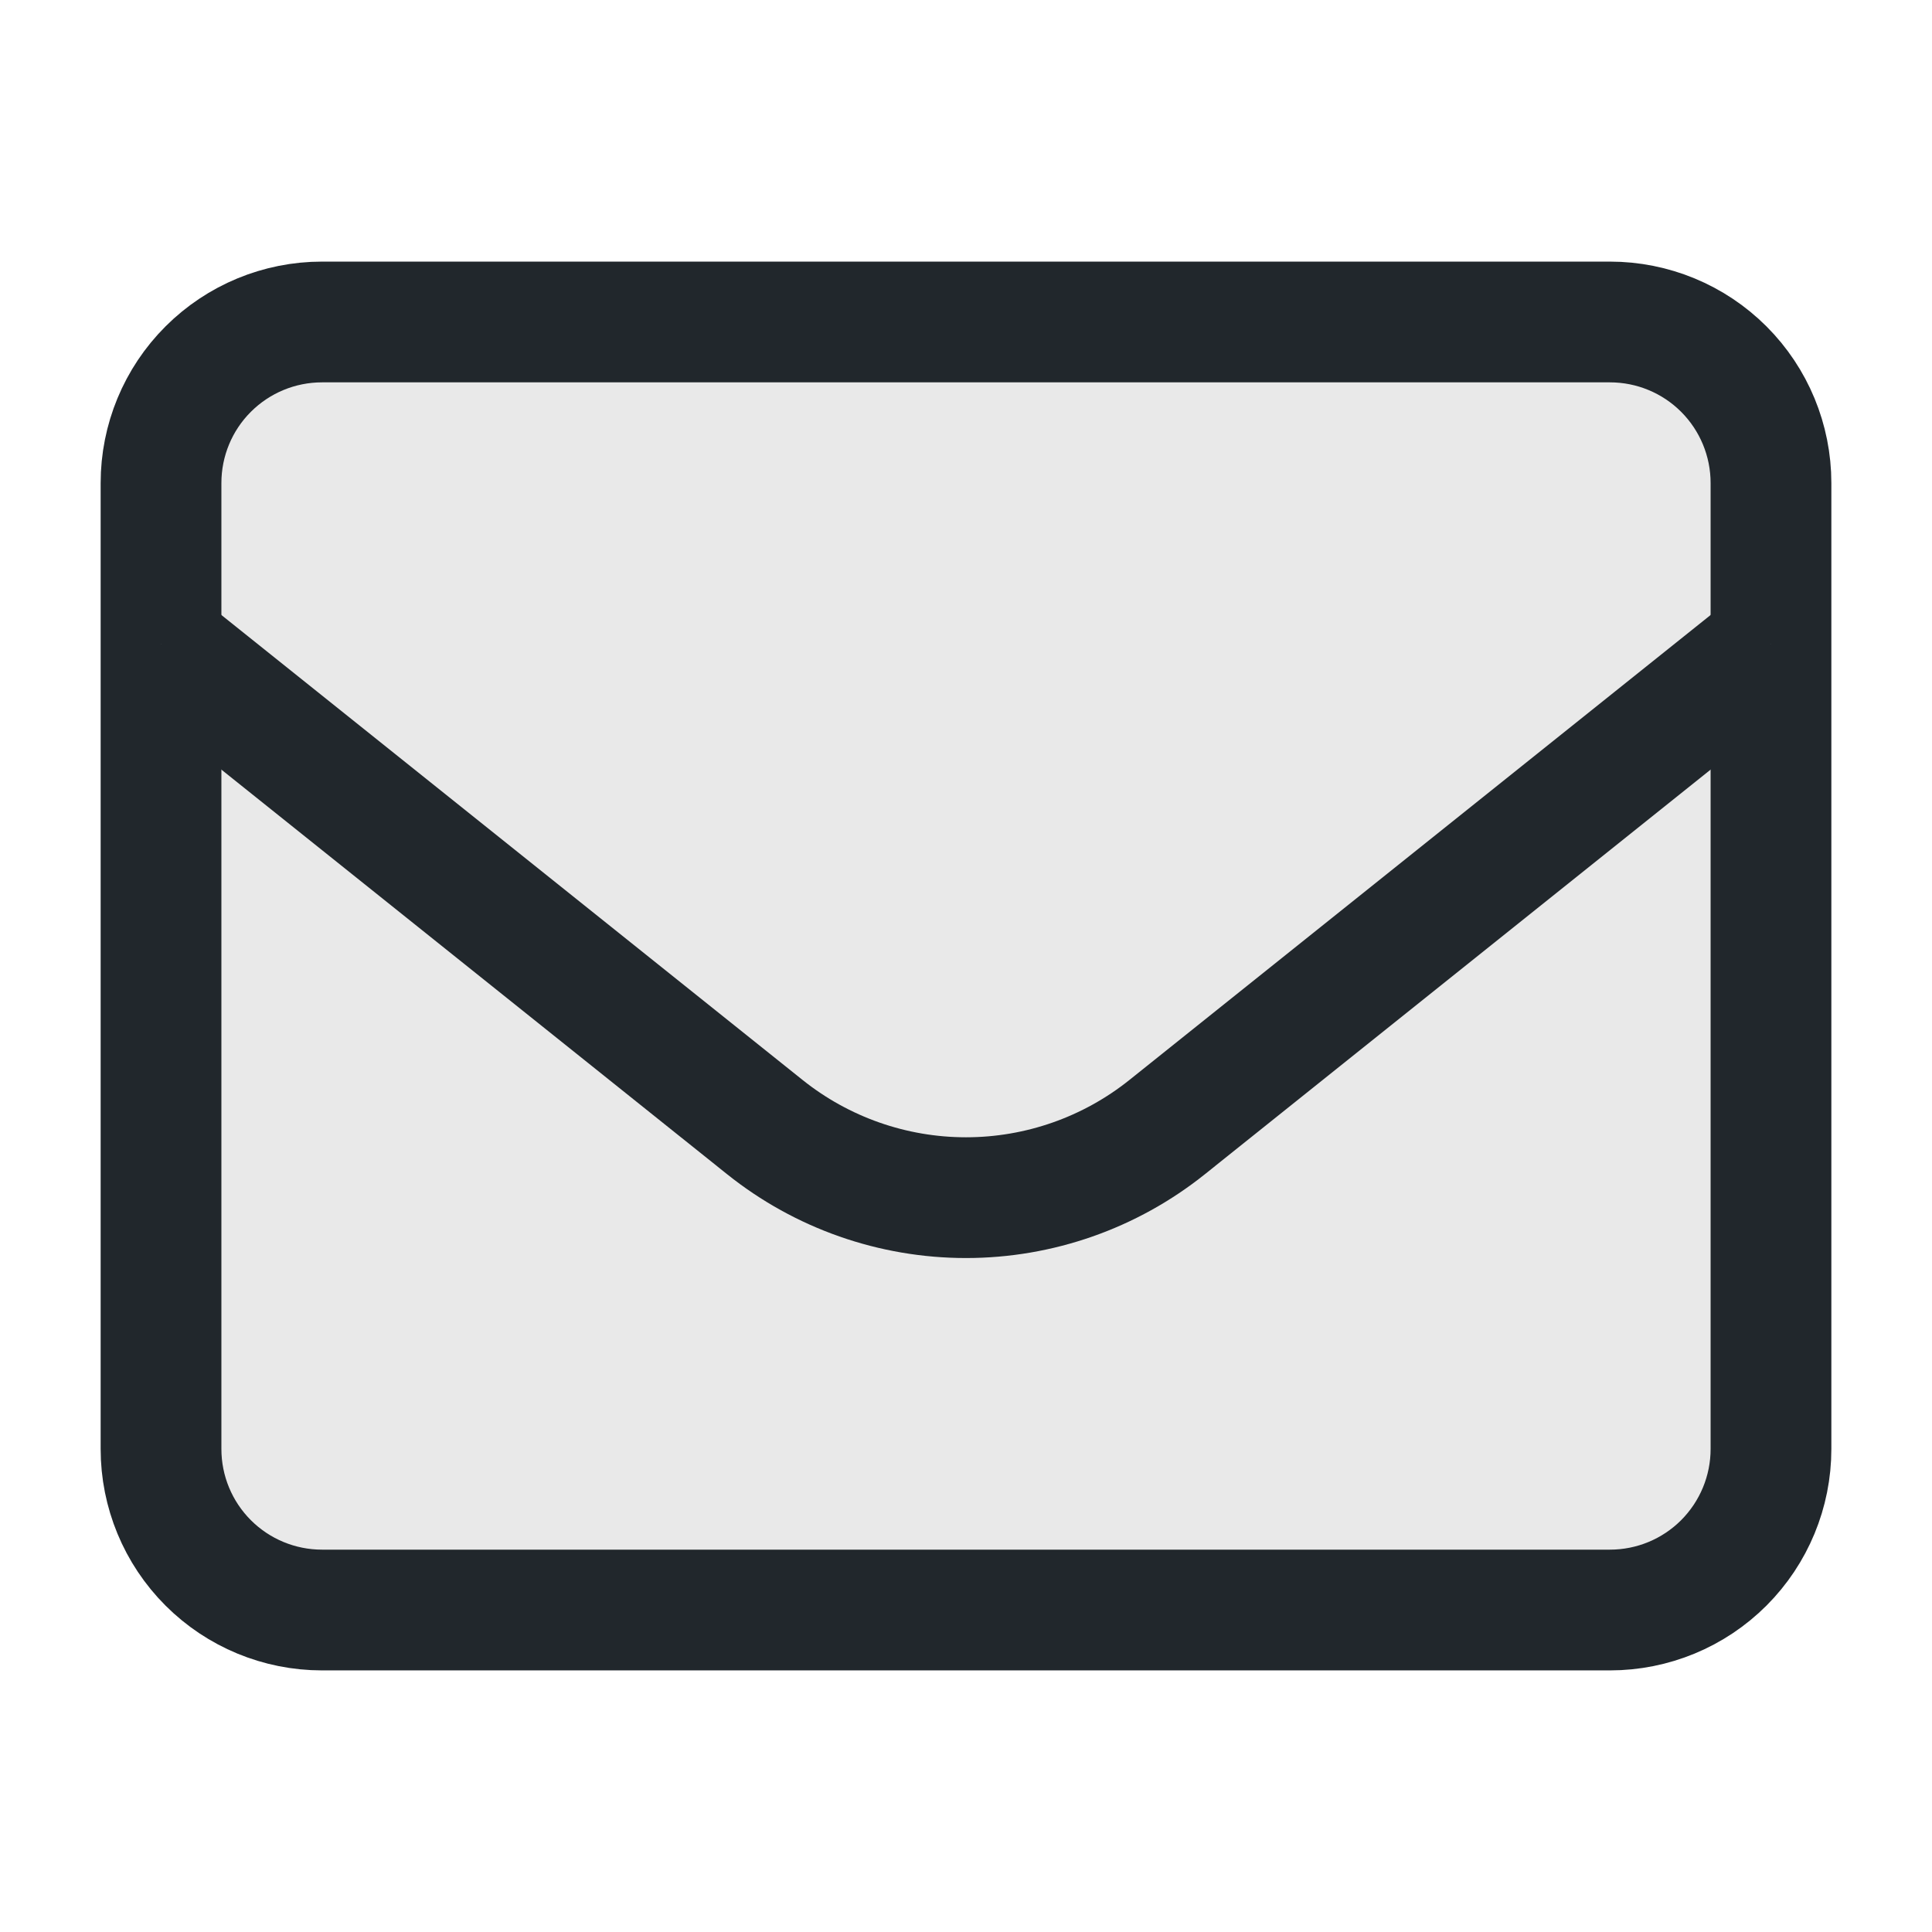 <svg width="32" height="32" viewBox="0 0 32 32" fill="none" xmlns="http://www.w3.org/2000/svg">
<path d="M2.667 8C2.667 7.293 2.947 6.614 3.448 6.114C3.948 5.614 4.626 5.333 5.333 5.333H26.666C27.374 5.333 28.052 5.614 28.552 6.114C29.052 6.614 29.333 7.293 29.333 8V24C29.333 24.707 29.052 25.385 28.552 25.886C28.052 26.386 27.374 26.667 26.666 26.667H5.333C4.626 26.667 3.948 26.386 3.448 25.886C2.947 25.385 2.667 24.707 2.667 24V8Z" fill="#E9E9E9" stroke="#21272C" stroke-width="2" stroke-linecap="round" stroke-linejoin="round"/>
<path d="M2.667 10.667L12.668 18.668C13.614 19.425 14.789 19.837 16 19.837C17.211 19.837 18.386 19.425 19.332 18.668L29.333 10.667" fill="#E9E9E9"/>
<path d="M2.667 10.667L12.668 18.668C13.614 19.425 14.789 19.837 16 19.837C17.211 19.837 18.386 19.425 19.332 18.668L29.333 10.667" stroke="#21272C" stroke-width="2" stroke-linejoin="round"/>
</svg>
